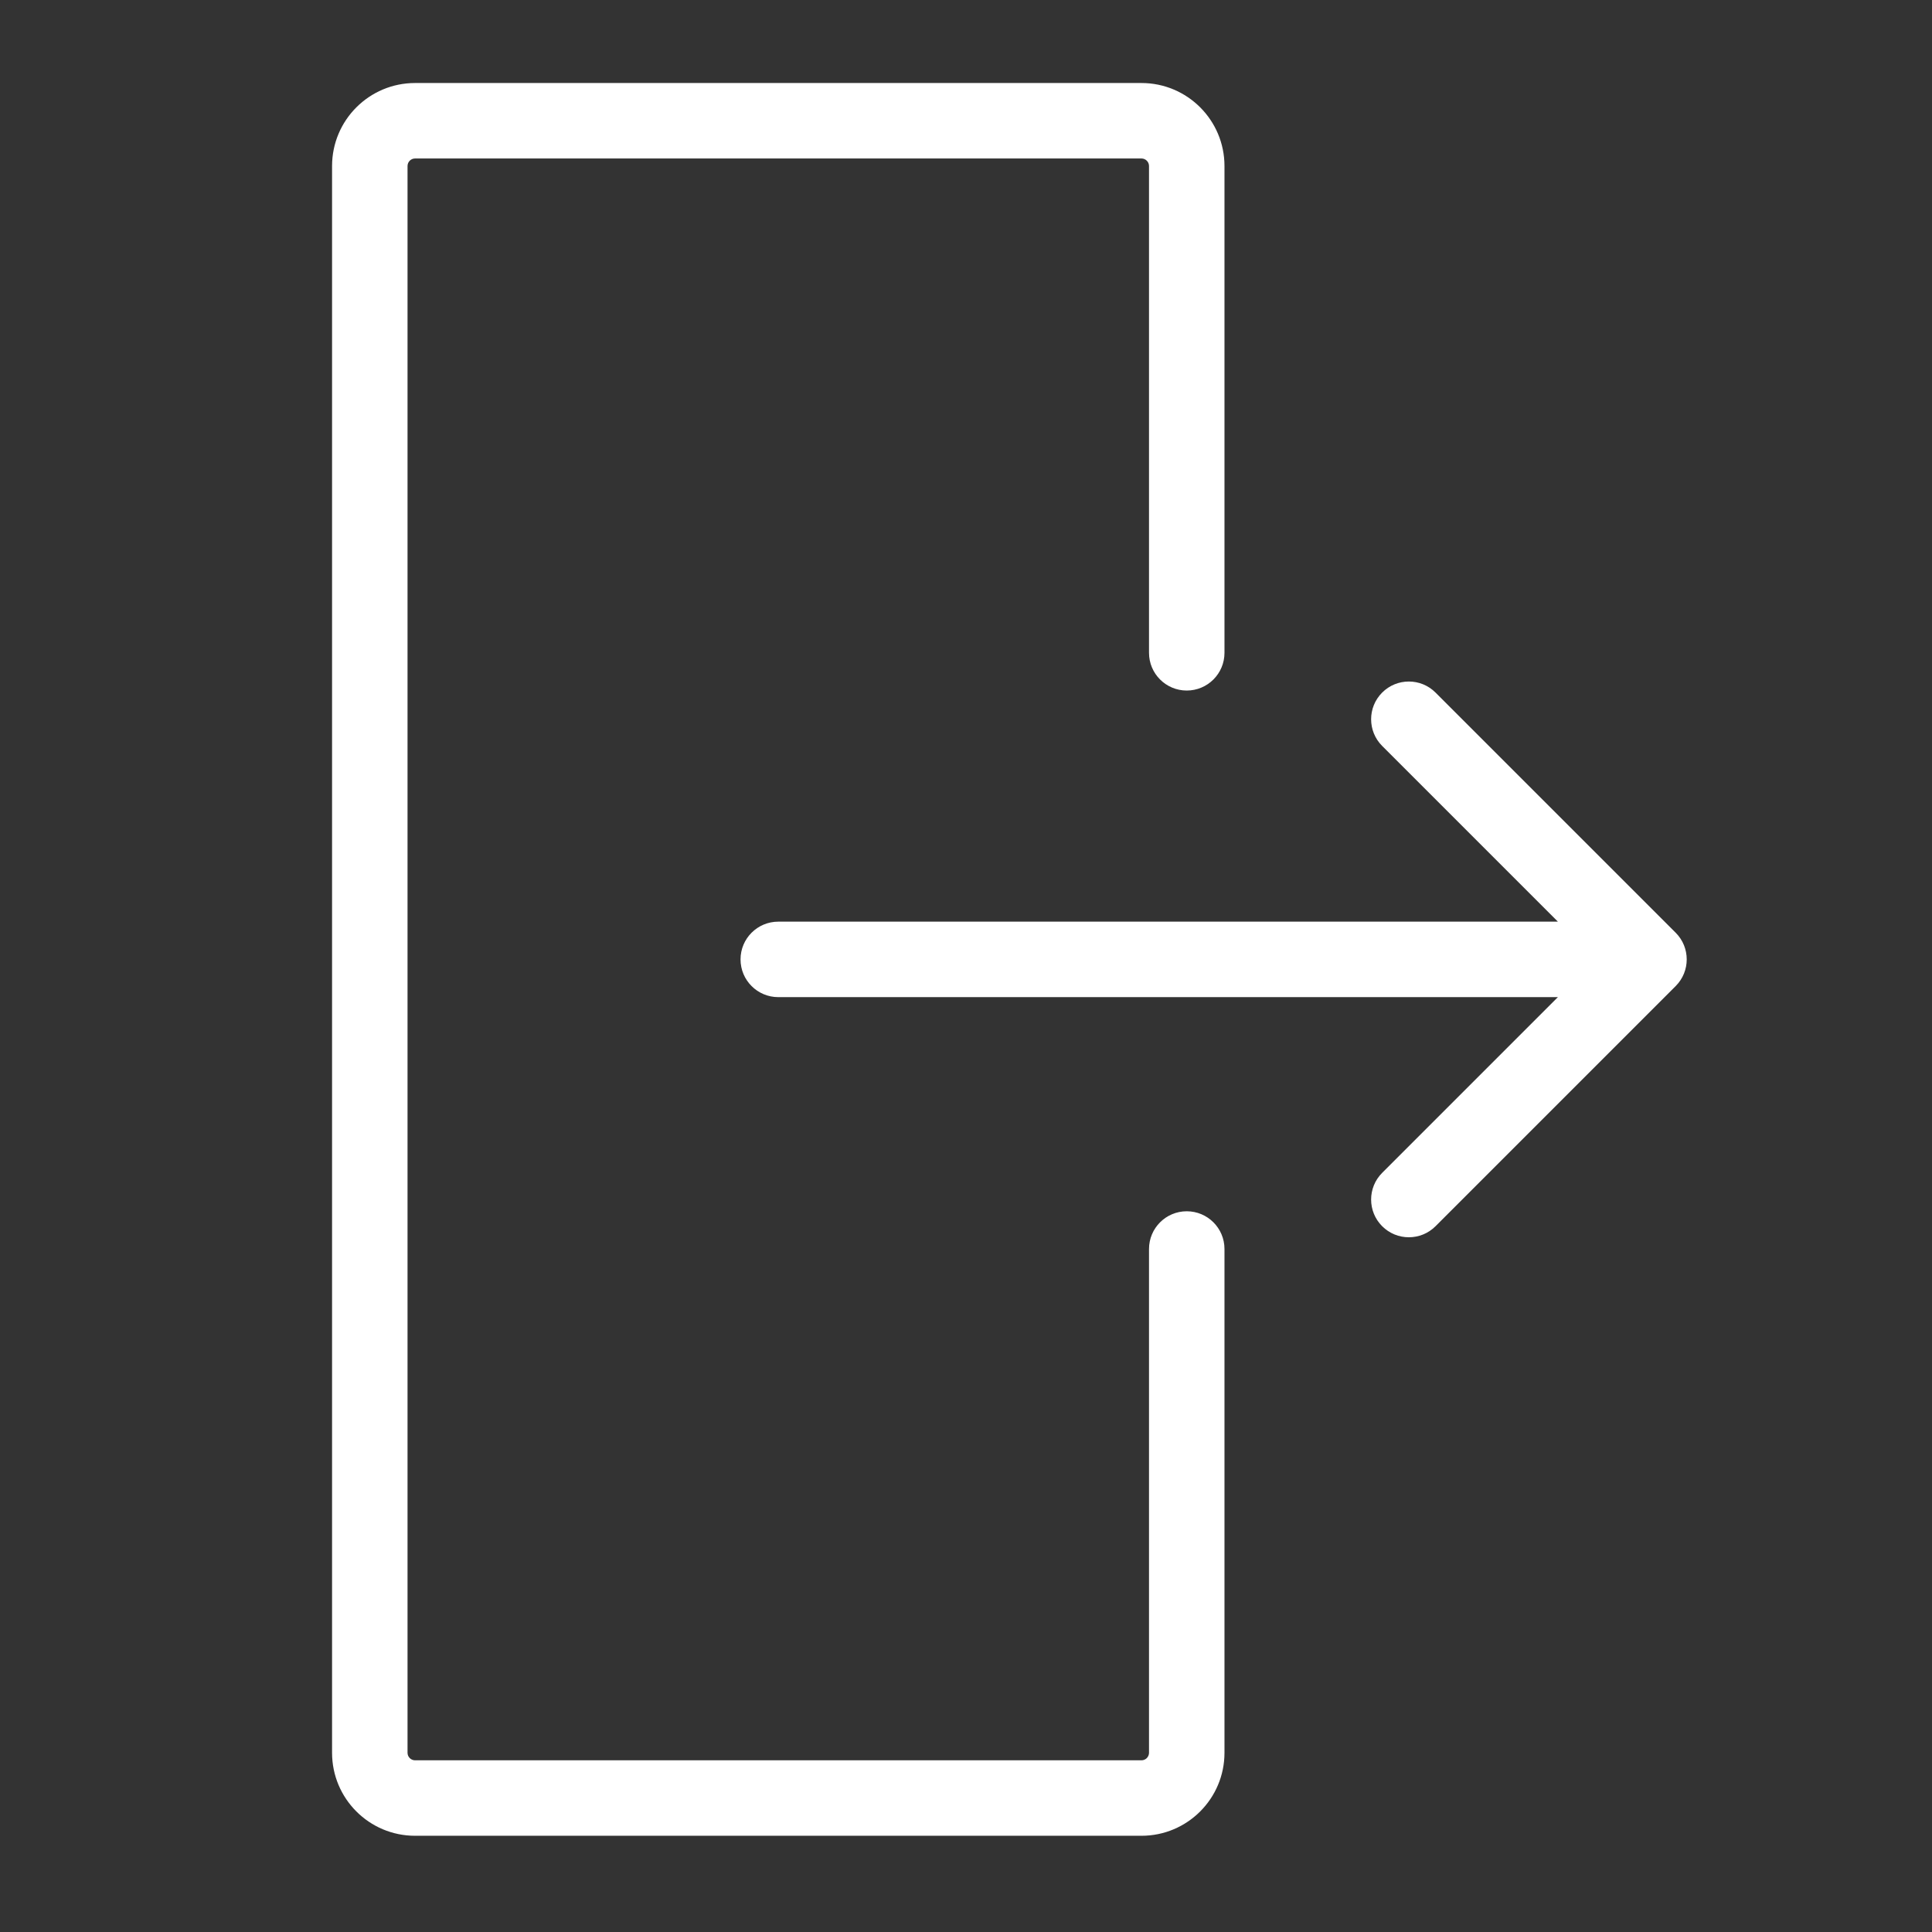 <svg width="512" height="512" viewBox="0 0 512 512" fill="none" xmlns="http://www.w3.org/2000/svg">
<rect x="0" y="0" width="512" height="512" fill="#333333" stroke="none"/>
<path d="M324.5 331C324.5 325.477 320.023 321 314.5 321C308.977 321 304.5 325.477 304.5 331H324.5ZM304.5 173C304.5 178.523 308.977 183 314.5 183C320.023 183 324.5 178.523 324.5 173H304.5ZM206.25 244.25C200.727 244.25 196.25 248.727 196.25 254.25C196.25 259.773 200.727 264.25 206.25 264.25V244.25ZM444.071 261.321C447.976 257.416 447.976 251.084 444.071 247.179L380.431 183.539C376.526 179.634 370.195 179.634 366.289 183.539C362.384 187.445 362.384 193.776 366.289 197.681L422.858 254.25L366.289 310.819C362.384 314.724 362.384 321.055 366.289 324.961C370.195 328.866 376.526 328.866 380.431 324.961L444.071 261.321ZM88 44V464.5H108V44H88ZM110 486.5H302.5V466.5H110V486.5ZM324.5 464.5V331H304.5V464.5H324.5ZM110 42H302.5V22H110V42ZM304.5 44V173H324.5V44H304.5ZM206.25 264.25H437V244.25H206.25V264.25ZM302.5 42C303.605 42 304.5 42.895 304.5 44H324.5C324.5 31.85 314.65 22 302.5 22V42ZM302.5 486.5C314.65 486.5 324.5 476.65 324.5 464.5H304.5C304.5 465.605 303.605 466.5 302.5 466.5V486.5ZM88 464.5C88 476.65 97.85 486.5 110 486.5V466.5C108.895 466.5 108 465.605 108 464.5H88ZM108 44C108 42.895 108.895 42 110 42V22C97.85 22 88 31.85 88 44H108Z" fill="#FFFFFF"/>
</svg>
